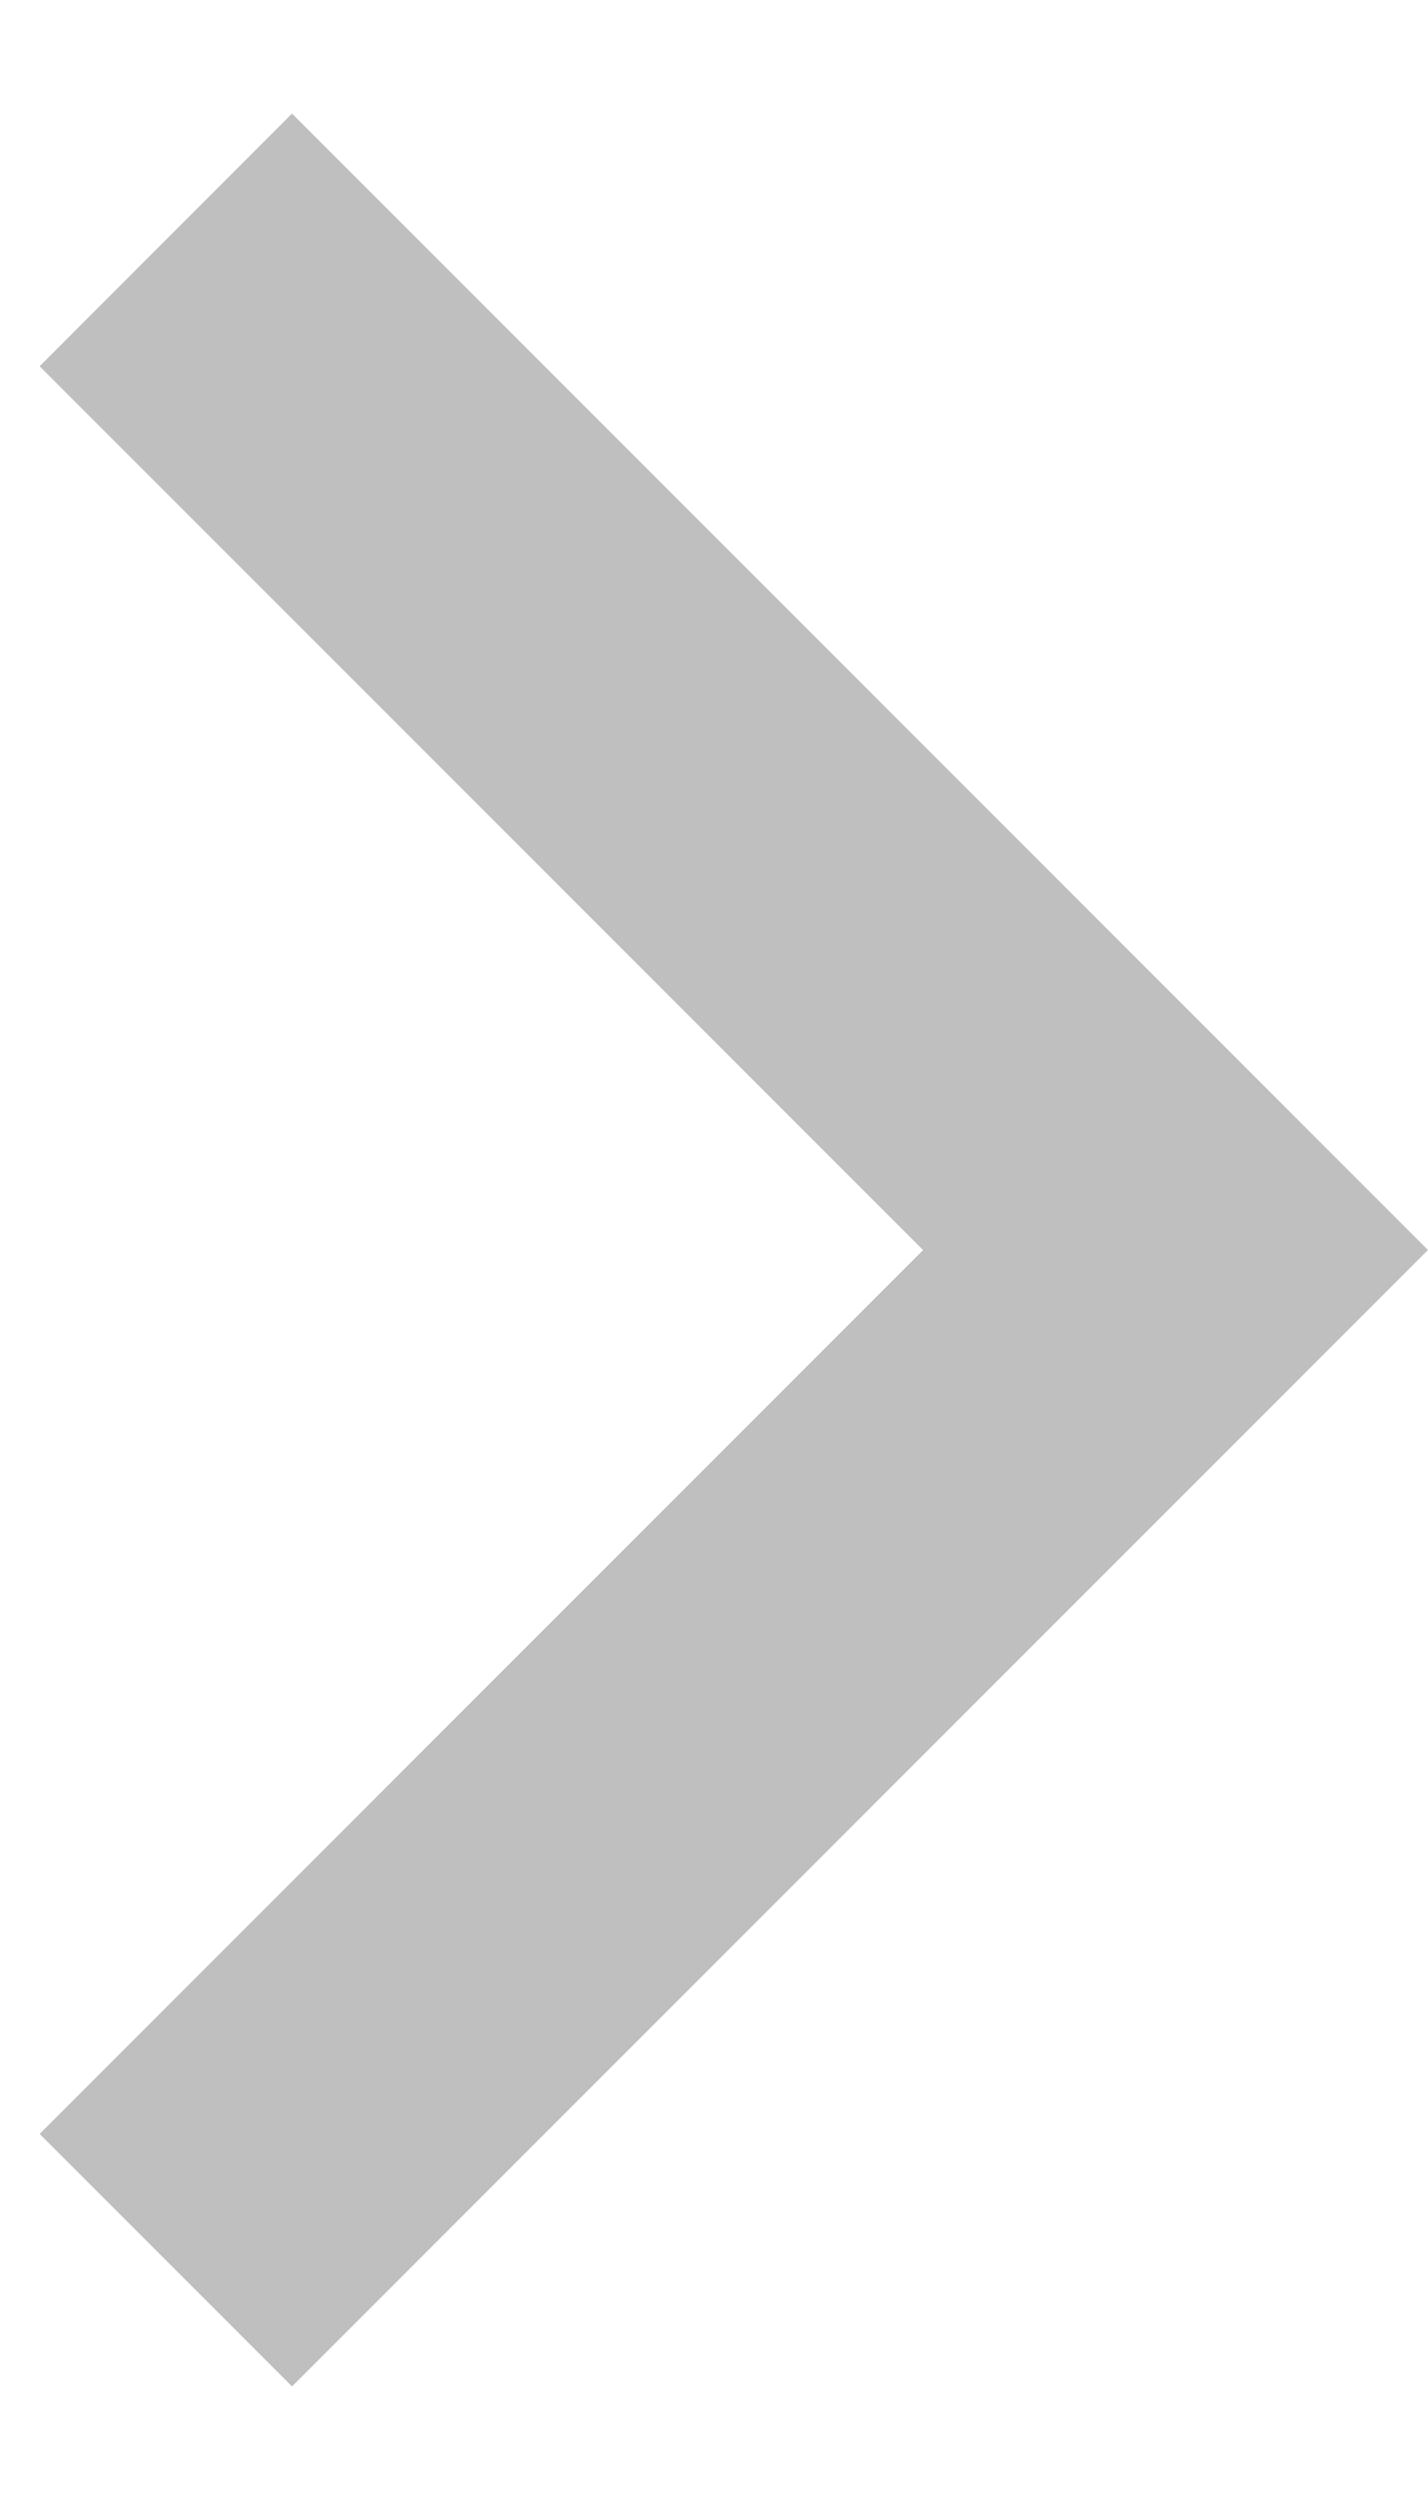 <svg width="8" height="14" viewBox="0 0 8 14" fill="none" xmlns="http://www.w3.org/2000/svg">
    <path d="M5.172 7L0.222 11.95L1.636 13.364L8 7L1.636 0.636L0.222 2.051L5.172 7.001L5.172 7Z" fill="#BFBFBF"/>
    </svg>
